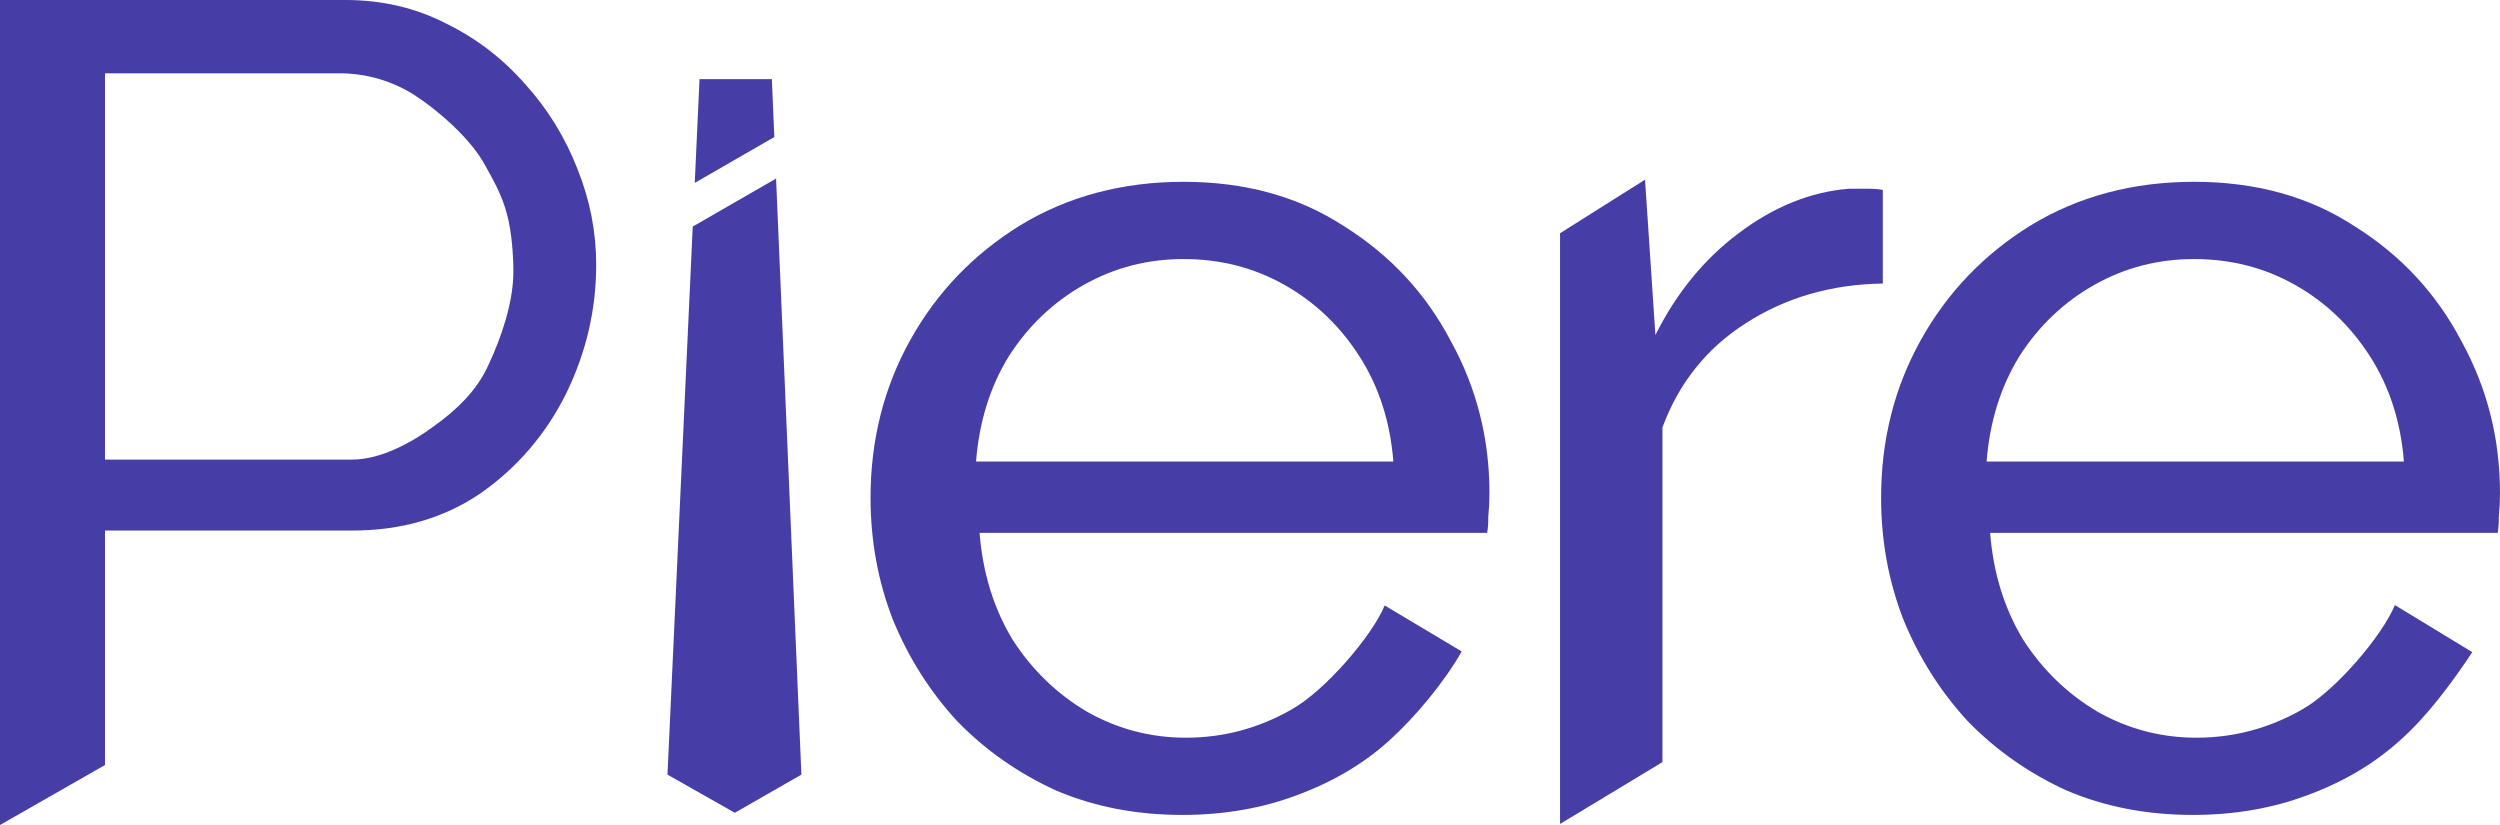 <svg viewBox="0 0 100 33" fill="none" xmlns="http://www.w3.org/2000/svg">
<path d="M0 33V0H13.814C15.276 0 16.614 0.311 17.827 0.933C19.041 1.524 20.099 2.332 21.001 3.358C21.903 4.353 22.603 5.488 23.101 6.763C23.599 8.007 23.848 9.282 23.848 10.588C23.848 12.391 23.443 14.117 22.634 15.765C21.825 17.381 20.69 18.703 19.227 19.729C17.765 20.724 16.054 21.222 14.094 21.222H4.2V30.6L0 33ZM4.2 18.383H14.094C15.245 18.383 16.498 17.682 17.338 17.061C18.21 16.439 19.075 15.646 19.542 14.588C20.04 13.531 20.535 12.11 20.535 10.866C20.535 10.236 20.474 9.295 20.276 8.552C20.063 7.753 19.702 7.157 19.412 6.626C18.852 5.569 17.535 4.428 16.633 3.838C15.731 3.247 14.669 2.932 13.581 2.932H4.2V18.383Z" fill="#463DA6"/>
<path d="M47.294 32.597C45.45 32.597 43.762 32.269 42.23 31.614C40.73 30.928 39.417 30.007 38.292 28.852C37.198 27.666 36.338 26.309 35.713 24.78C35.119 23.25 34.822 21.628 34.822 19.911C34.822 17.602 35.354 15.495 36.416 13.592C37.479 11.688 38.948 10.159 40.824 9.004C42.731 7.85 44.903 7.272 47.341 7.272C49.81 7.272 51.951 7.865 53.764 9.051C55.609 10.206 57.031 11.735 58.031 13.639C59.063 15.511 59.578 17.54 59.578 19.724C59.578 20.036 59.563 20.348 59.532 20.66C59.532 20.941 59.516 21.16 59.485 21.316H39.183C39.308 22.907 39.745 24.327 40.496 25.575C41.277 26.793 42.277 27.76 43.496 28.478C44.715 29.164 46.028 29.508 47.435 29.508C48.935 29.508 50.342 29.133 51.654 28.384C52.999 27.635 54.887 25.435 55.387 24.218L58.468 26.058C57.777 27.277 56.624 28.665 55.593 29.601C54.562 30.538 53.327 31.271 51.889 31.802C50.483 32.332 48.951 32.597 47.294 32.597ZM39.042 18.46H55.734C55.609 16.869 55.156 15.464 54.374 14.247C53.593 13.03 52.592 12.078 51.373 11.392C50.154 10.705 48.81 10.362 47.341 10.362C45.903 10.362 44.575 10.705 43.356 11.392C42.137 12.078 41.136 13.03 40.355 14.247C39.605 15.464 39.167 16.869 39.042 18.46Z" fill="#463DA6"/>
<path d="M87.716 32.597C85.872 32.597 84.184 32.269 82.652 31.614C81.152 30.928 79.839 30.007 78.714 28.852C77.62 27.666 76.76 26.309 76.135 24.78C75.541 23.25 75.244 21.628 75.244 19.911C75.244 17.602 75.775 15.495 76.838 13.592C77.901 11.688 79.37 10.159 81.246 9.004C83.153 7.85 85.325 7.272 87.763 7.272C90.232 7.272 92.373 7.865 94.186 9.051C96.031 10.206 97.453 11.735 98.453 13.639C99.485 15.511 100 17.54 100 19.724C100 20.036 99.985 20.348 99.954 20.66C99.954 20.941 99.938 21.16 99.907 21.316H79.605C79.73 22.907 80.167 24.327 80.918 25.575C81.699 26.793 82.699 27.76 83.918 28.478C85.137 29.164 86.45 29.508 87.857 29.508C89.357 29.508 90.764 29.133 92.076 28.384C93.421 27.635 95.295 25.421 95.795 24.203L98.891 26.086C98.114 27.263 97.078 28.665 96.015 29.601C94.984 30.538 93.749 31.271 92.311 31.802C90.904 32.332 89.373 32.597 87.716 32.597ZM79.464 18.46H96.156C96.031 16.869 95.578 15.464 94.796 14.247C94.014 13.03 93.014 12.078 91.795 11.392C90.576 10.705 89.232 10.362 87.763 10.362C86.325 10.362 84.997 10.705 83.778 11.392C82.559 12.078 81.558 13.03 80.777 14.247C80.027 15.464 79.589 16.869 79.464 18.46Z" fill="#463DA6"/>
<path d="M75.312 11.342C73.249 11.373 71.42 11.903 69.826 12.933C68.263 13.932 67.153 15.321 66.497 17.099V30.485L62.402 32.957V9.329L65.801 7.187L66.216 13.401C67.06 11.716 68.169 10.359 69.545 9.329C70.951 8.268 72.42 7.675 73.952 7.55C74.265 7.55 74.53 7.55 74.749 7.55C74.968 7.55 75.155 7.566 75.312 7.597V11.342Z" fill="#463DA6"/>
<path fill-rule="evenodd" clip-rule="evenodd" d="M30.874 3.164L27.981 3.164L27.79 7.315L30.973 5.481L30.874 3.164ZM31.043 7.142L27.709 9.063L26.699 30.985L29.392 32.511L32.056 30.985L31.043 7.142Z" fill="#463DA6"/>
</svg>

